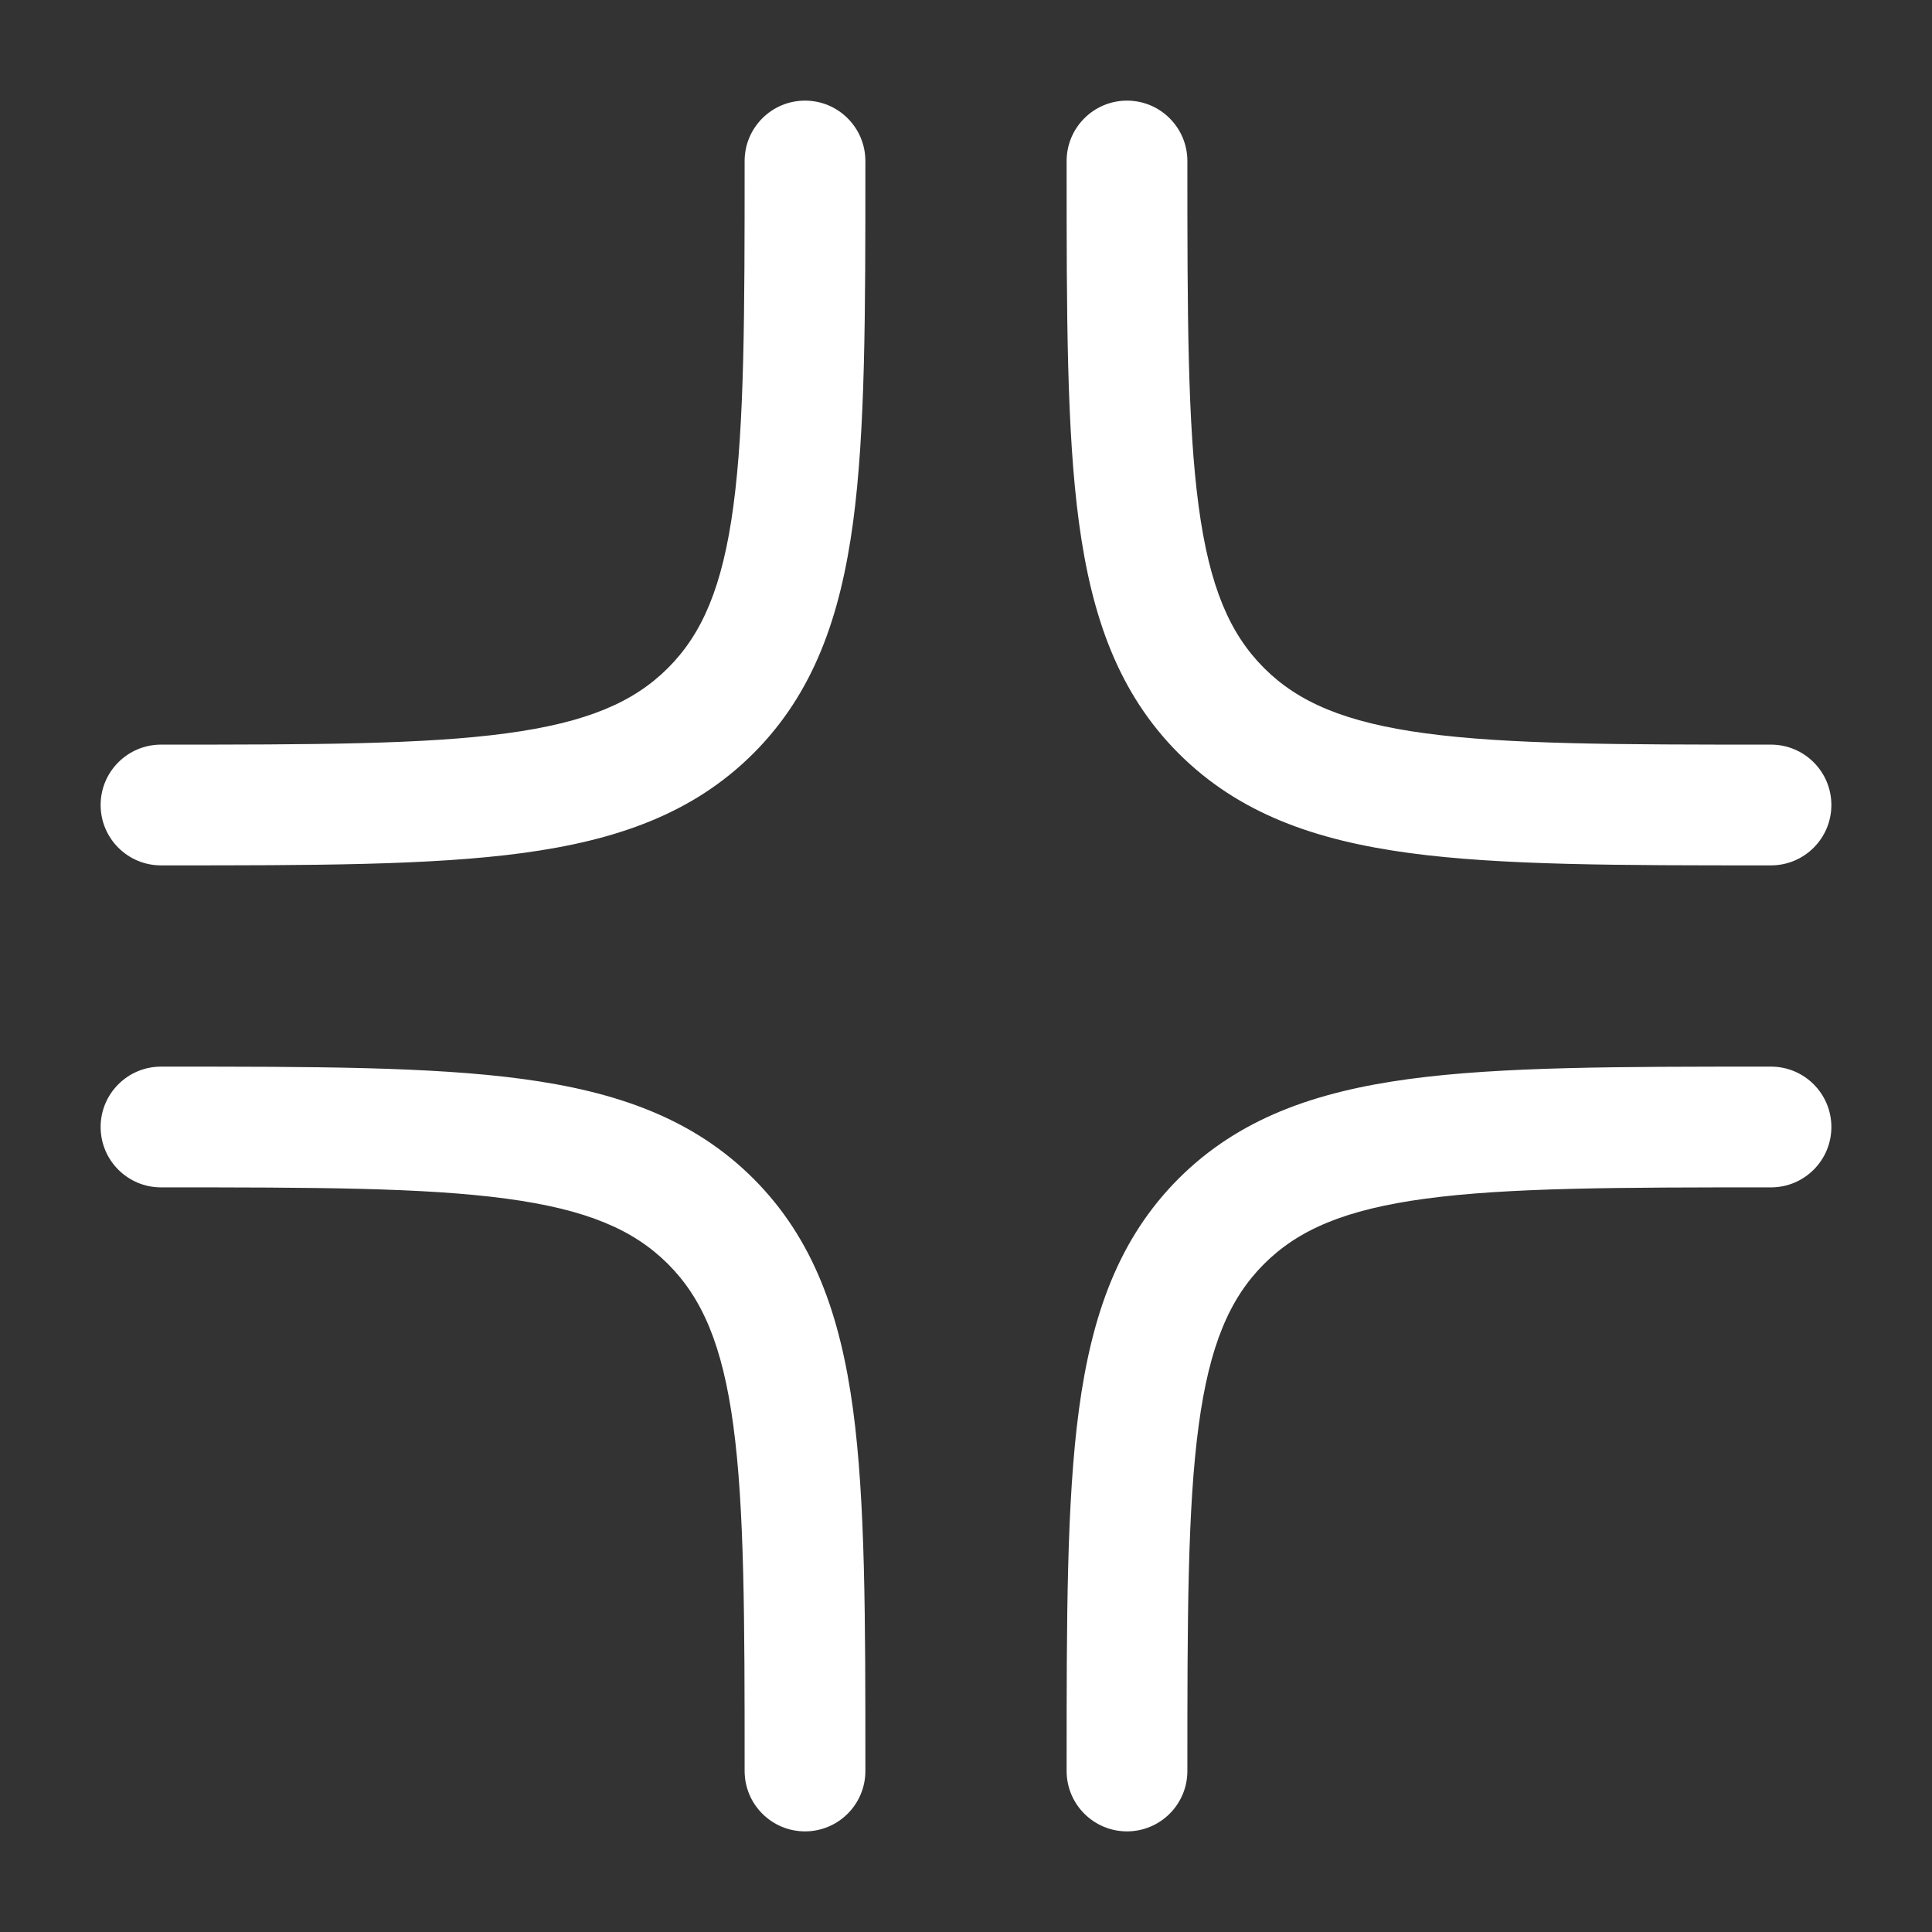 <svg viewBox="0 0 24 24" fill="none" xmlns="http://www.w3.org/2000/svg"><rect x="0" y="0" width="24" height="24" fill="#333333" stroke="none"/><g id="SVGRepo_bgCarrier" stroke-width="0"></g><g id="SVGRepo_tracerCarrier" stroke-linecap="round" stroke-linejoin="round"></g><g id="SVGRepo_iconCarrier"> <path fill-rule="evenodd" clip-rule="evenodd" d="M14 1.25C14.414 1.25 14.75 1.586 14.75 2C14.75 3.907 14.752 5.261 14.89 6.289C15.025 7.295 15.279 7.875 15.702 8.298C16.125 8.721 16.705 8.975 17.711 9.11C18.738 9.248 20.093 9.25 22 9.25C22.414 9.25 22.75 9.586 22.75 10C22.75 10.414 22.414 10.75 22 10.75H21.944C20.106 10.75 18.65 10.75 17.511 10.597C16.339 10.439 15.39 10.107 14.641 9.359C13.893 8.61 13.561 7.661 13.403 6.489C13.25 5.35 13.25 3.894 13.25 2.056V2C13.25 1.586 13.586 1.25 14 1.25ZM10 1.25C10.414 1.25 10.75 1.586 10.75 2V2.056C10.75 3.894 10.75 5.35 10.597 6.489C10.439 7.661 10.107 8.61 9.359 9.359C8.61 10.107 7.661 10.439 6.489 10.597C5.35 10.75 3.894 10.75 2.056 10.75H2C1.586 10.75 1.25 10.414 1.25 10C1.25 9.586 1.586 9.25 2 9.25C3.907 9.25 5.261 9.248 6.289 9.11C7.295 8.975 7.875 8.721 8.298 8.298C8.721 7.875 8.975 7.295 9.11 6.289C9.248 5.261 9.25 3.907 9.25 2C9.25 1.586 9.586 1.25 10 1.25ZM1.25 14C1.25 13.586 1.586 13.25 2 13.25H2.056C3.894 13.25 5.35 13.25 6.489 13.403C7.661 13.561 8.61 13.893 9.359 14.641C10.107 15.39 10.439 16.339 10.597 17.511C10.75 18.65 10.75 20.106 10.75 21.944V22C10.75 22.414 10.414 22.75 10 22.75C9.586 22.75 9.25 22.414 9.25 22C9.25 20.093 9.248 18.738 9.11 17.711C8.975 16.705 8.721 16.125 8.298 15.702C7.875 15.279 7.295 15.025 6.289 14.89C5.261 14.752 3.907 14.75 2 14.75C1.586 14.75 1.25 14.414 1.25 14ZM21.944 13.25H22C22.414 13.25 22.75 13.586 22.75 14C22.75 14.414 22.414 14.75 22 14.75C20.093 14.75 18.738 14.752 17.711 14.89C16.705 15.025 16.125 15.279 15.702 15.702C15.279 16.125 15.025 16.705 14.89 17.711C14.752 18.738 14.75 20.093 14.75 22C14.75 22.414 14.414 22.75 14 22.75C13.586 22.75 13.25 22.414 13.25 22V21.944C13.25 20.106 13.25 18.65 13.403 17.511C13.561 16.339 13.893 15.39 14.641 14.641C15.39 13.893 16.339 13.561 17.511 13.403C18.65 13.25 20.106 13.25 21.944 13.25Z" fill="#fff"></path> </g></svg>